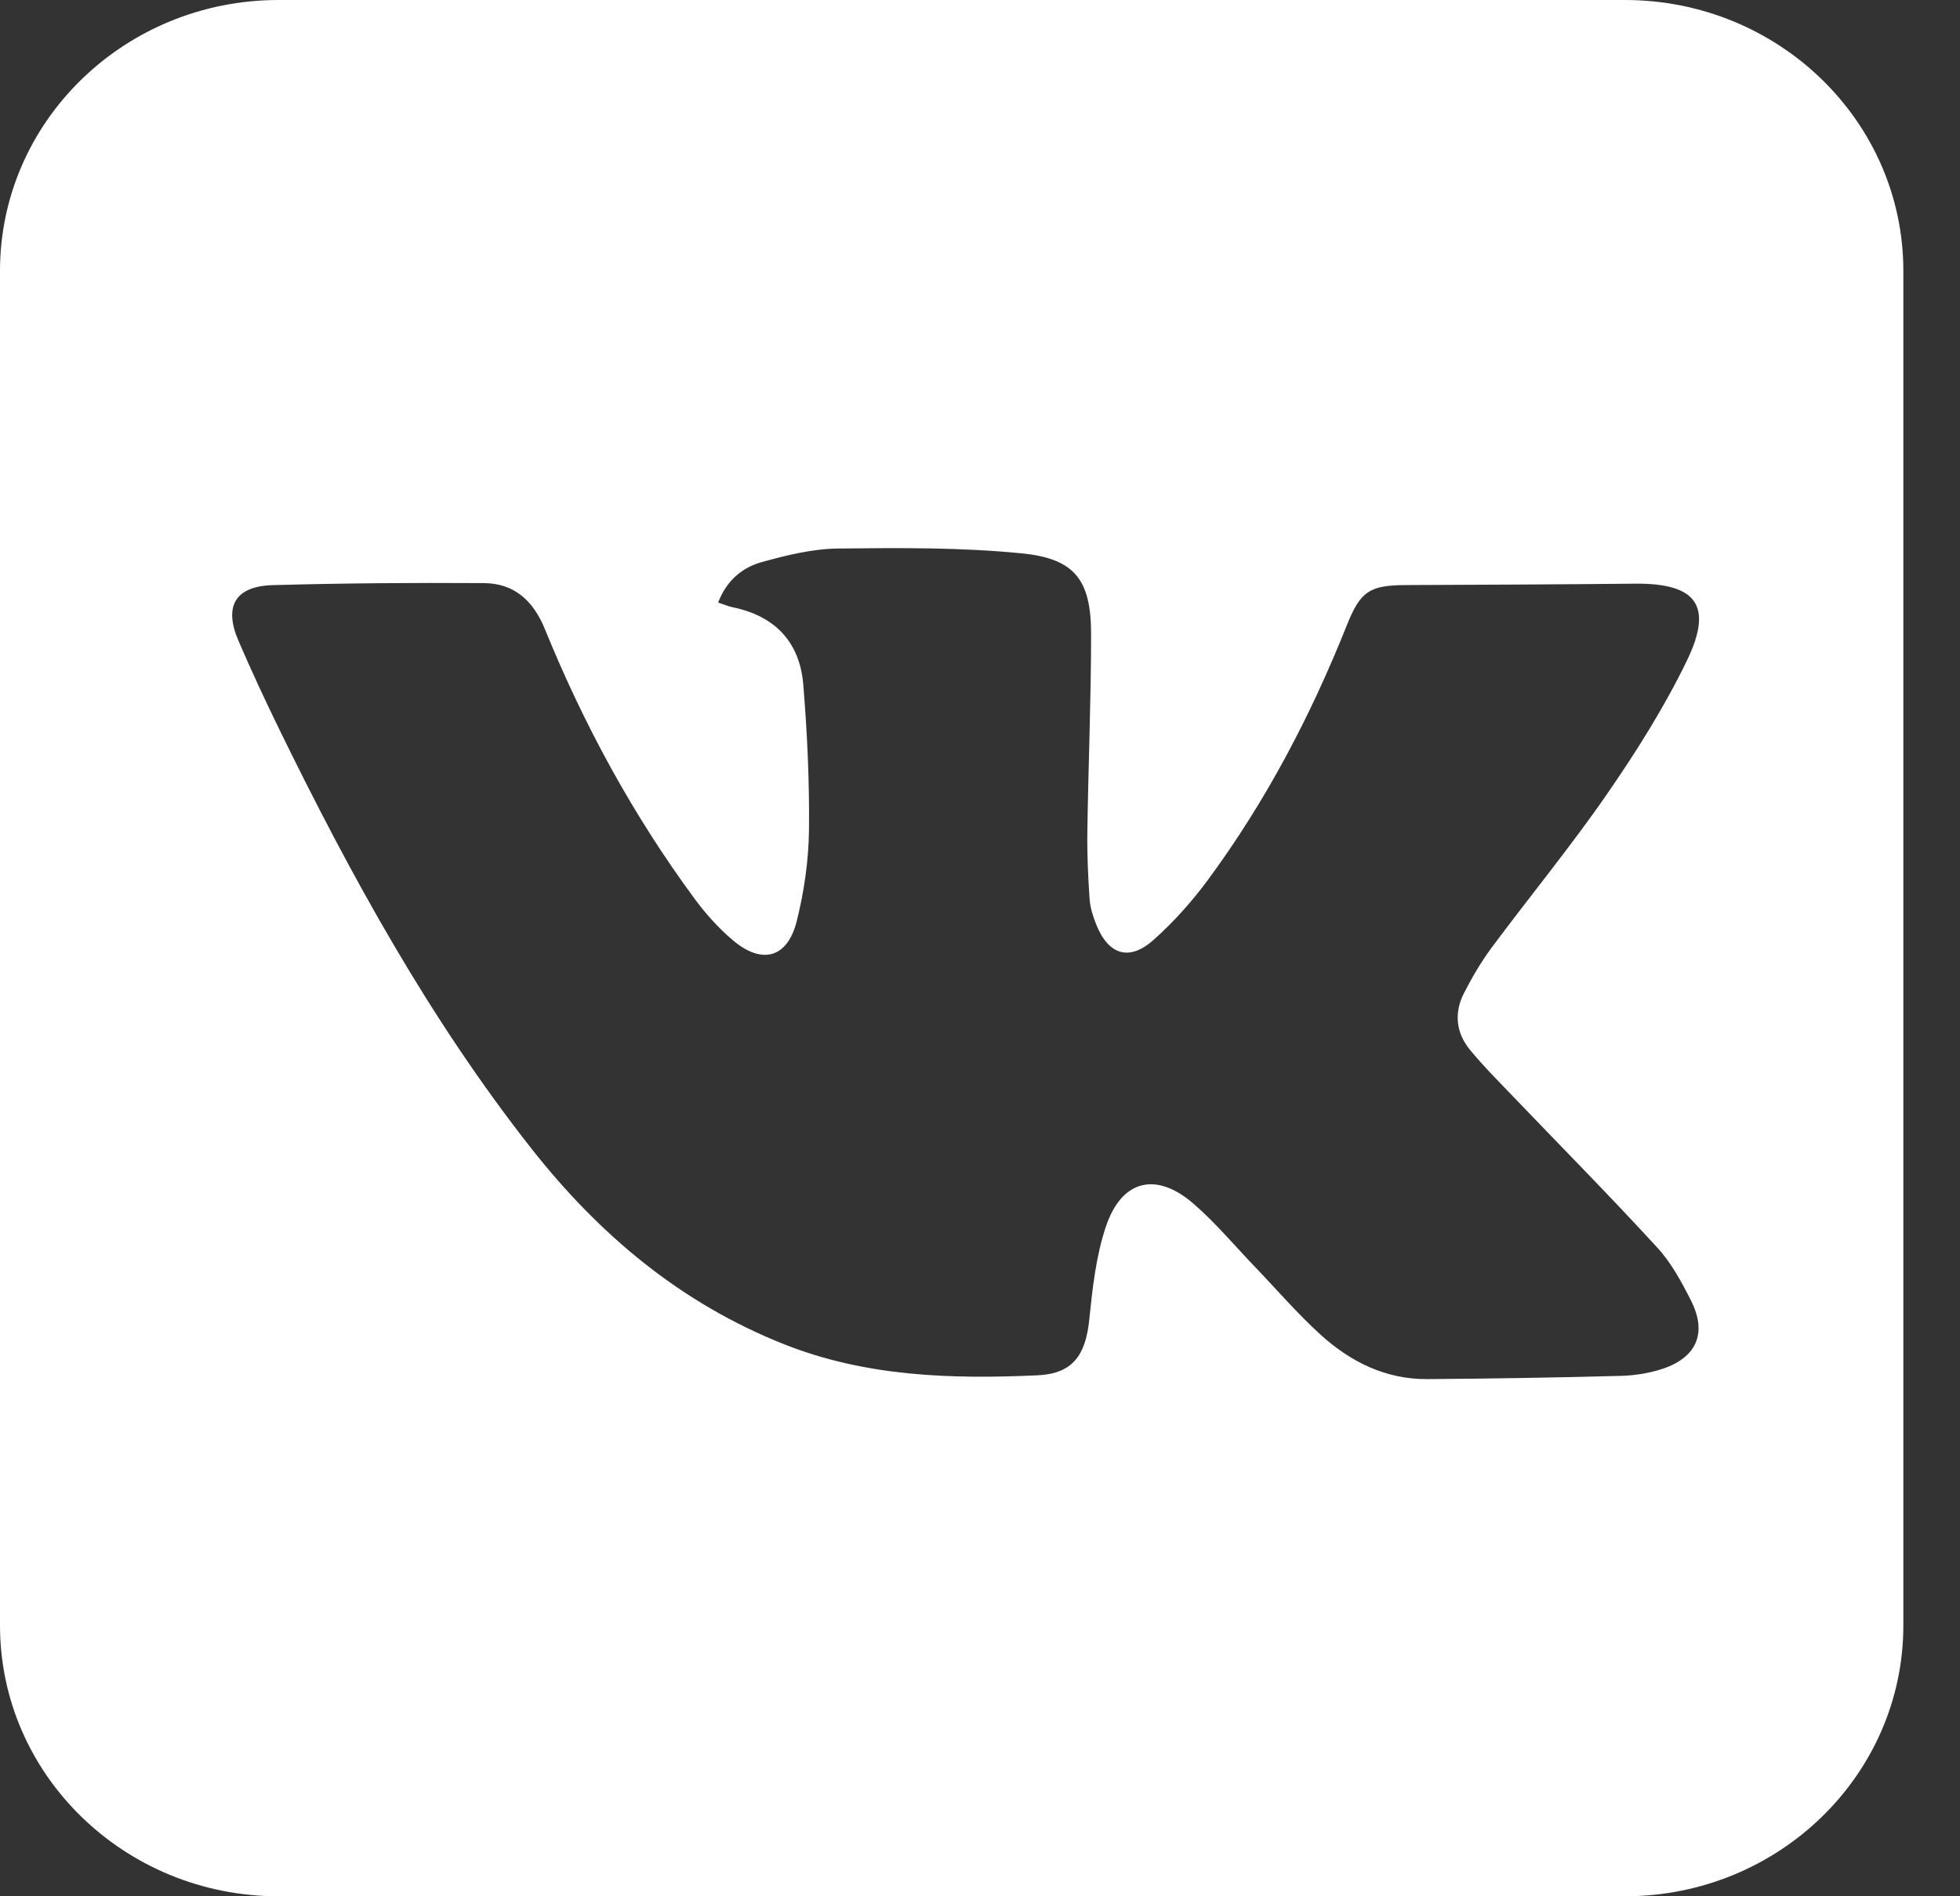 <svg width="31" height="30" viewBox="0 0 31 30" fill="none" xmlns="http://www.w3.org/2000/svg">
<rect x="0" y="0" width="31" height="30" fill="#333333" stroke="none"/>
<path fill-rule="evenodd" clip-rule="evenodd" d="M25.699 0H4.405C1.973 0 0 1.919 0 4.286V25.714C0 28.081 1.973 30 4.405 30H25.699C28.131 30 30.104 28.081 30.104 25.714V4.286C30.104 1.919 28.131 0 25.699 0ZM23.249 16.608C23.467 16.874 23.713 17.117 23.951 17.367C24.706 18.155 25.473 18.931 26.21 19.735C26.433 19.977 26.598 20.283 26.748 20.581C27.003 21.088 26.835 21.477 26.294 21.656C26.085 21.725 25.857 21.761 25.636 21.767C24.617 21.794 23.597 21.811 22.578 21.818C21.917 21.824 21.357 21.544 20.883 21.112C20.518 20.78 20.195 20.403 19.853 20.047C19.53 19.71 19.229 19.349 18.878 19.044C18.288 18.532 17.741 18.662 17.492 19.403C17.334 19.872 17.279 20.383 17.228 20.879C17.171 21.441 16.964 21.733 16.411 21.758C15.051 21.819 13.703 21.782 12.405 21.268C10.766 20.618 9.477 19.534 8.402 18.167C6.794 16.122 5.552 13.861 4.416 11.536C4.191 11.075 3.975 10.609 3.772 10.138C3.536 9.591 3.72 9.274 4.315 9.257C5.428 9.226 6.541 9.218 7.654 9.225C8.134 9.228 8.435 9.504 8.617 9.95C9.234 11.467 10.013 12.899 10.987 14.22C11.163 14.458 11.366 14.685 11.592 14.876C12.052 15.265 12.453 15.157 12.6 14.578C12.717 14.113 12.788 13.624 12.795 13.145C12.804 12.373 12.768 11.6 12.705 10.831C12.65 10.16 12.26 9.745 11.588 9.607C11.525 9.595 11.466 9.568 11.358 9.532C11.494 9.18 11.742 8.977 12.05 8.892C12.443 8.783 12.853 8.682 13.257 8.678C14.227 8.667 15.204 8.659 16.167 8.755C17.005 8.839 17.256 9.181 17.257 10.028C17.257 11.072 17.213 12.115 17.198 13.159C17.193 13.512 17.209 13.866 17.233 14.219C17.242 14.356 17.286 14.494 17.337 14.623C17.531 15.109 17.861 15.213 18.247 14.868C18.565 14.584 18.855 14.259 19.108 13.916C20.021 12.678 20.73 11.326 21.299 9.899C21.516 9.353 21.661 9.258 22.24 9.256C23.447 9.251 24.653 9.246 25.859 9.234C26.83 9.225 27.103 9.578 26.68 10.453C26.324 11.187 25.884 11.887 25.419 12.56C24.841 13.396 24.194 14.183 23.587 14.999C23.422 15.223 23.28 15.467 23.153 15.715C22.996 16.025 23.029 16.341 23.249 16.608Z" fill="white"/>
</svg>